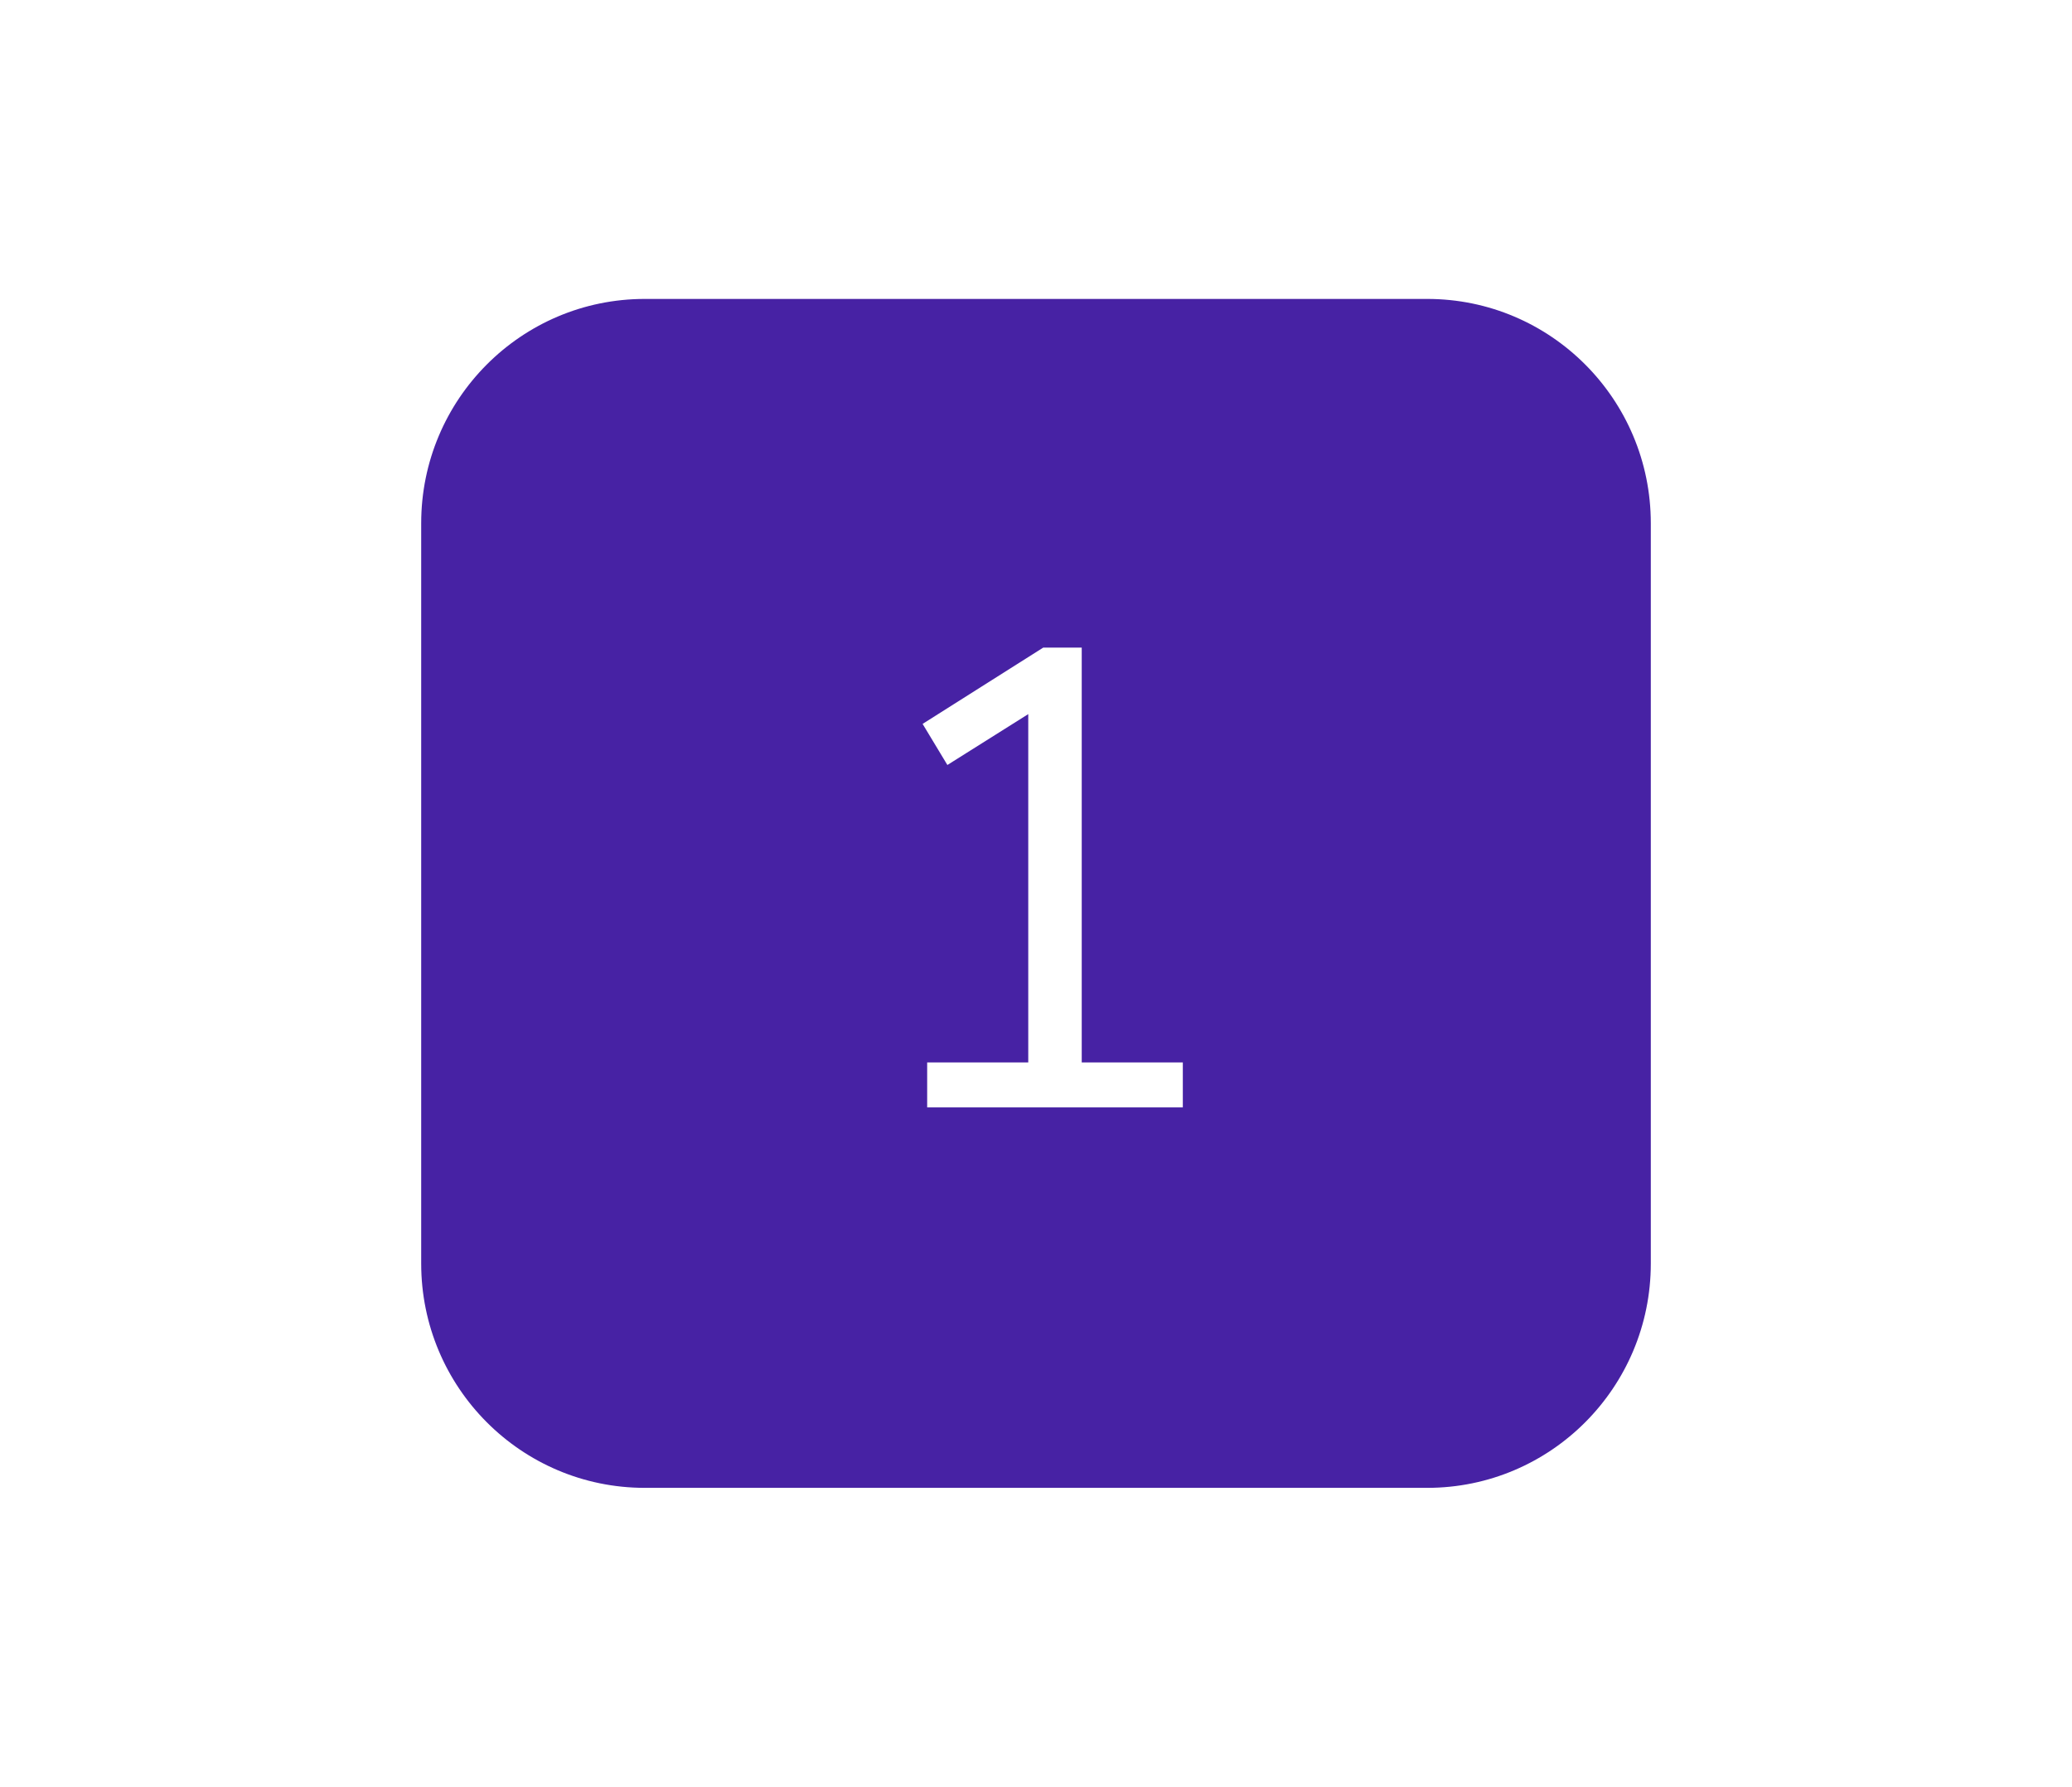 <svg width="305" height="263" viewBox="0 0 305 263" fill="none" xmlns="http://www.w3.org/2000/svg">
<rect width="305" height="263" fill="white"/>
<path d="M62 77.019C62 58.783 76.734 44 94.909 44H210.091C228.266 44 243 58.783 243 77.019V185.981C243 204.217 228.266 219 210.091 219H94.909C76.734 219 62 204.217 62 185.981V77.019Z" fill="#4722A4"/>
<path d="M159.232 156.376H174.112V163H136.48V156.376H151.36V105.112L139.456 112.6L135.808 106.552L153.568 95.32H159.232V156.376Z" fill="white"/>
</svg>
